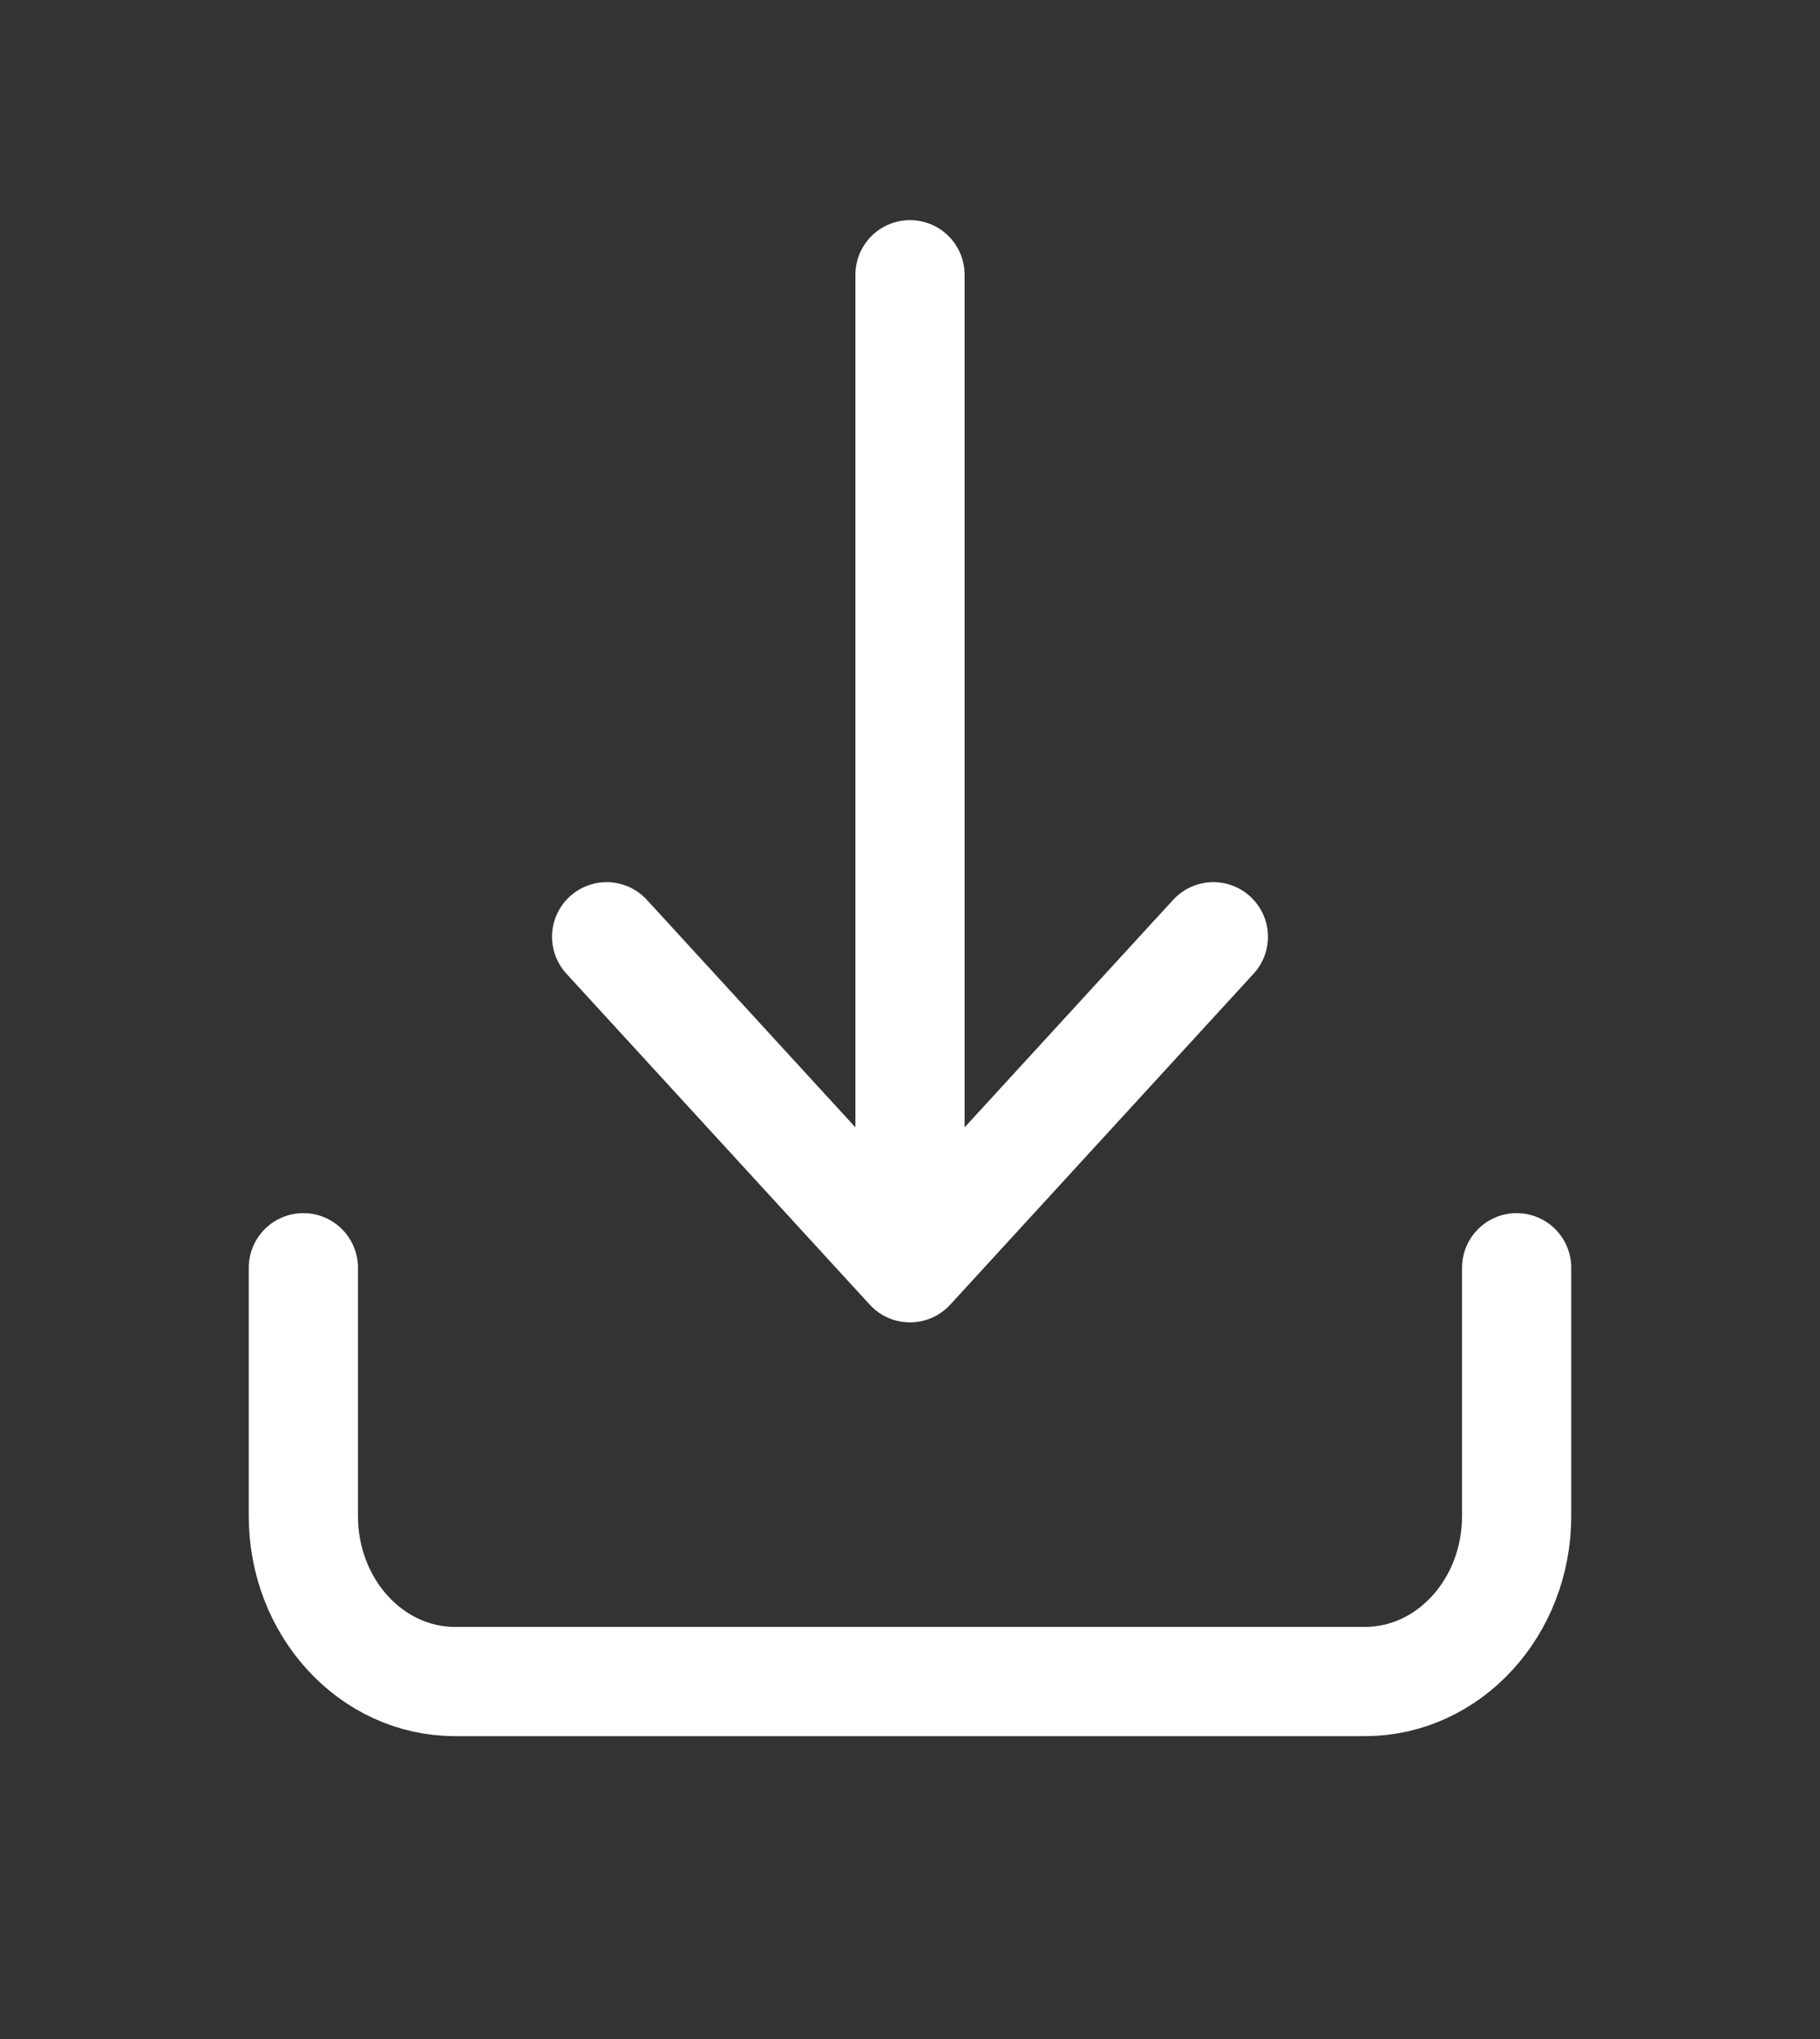 <svg width="25" height="28" viewBox="0 0 25 28" fill="none" xmlns="http://www.w3.org/2000/svg">
<rect x="0" y="0" width="25" height="28" fill="#333333" stroke="none"/>
<path d="M20.833 17.409V20.818C20.833 22.073 19.901 23.091 18.75 23.091H6.25C5.099 23.091 4.167 22.073 4.167 20.818L4.167 17.409M8.333 12.864L12.5 17.409M12.5 17.409L16.667 12.864M12.5 17.409V3.773" stroke="white" stroke-width="1.5" stroke-linecap="round" stroke-linejoin="round"/>
</svg>
